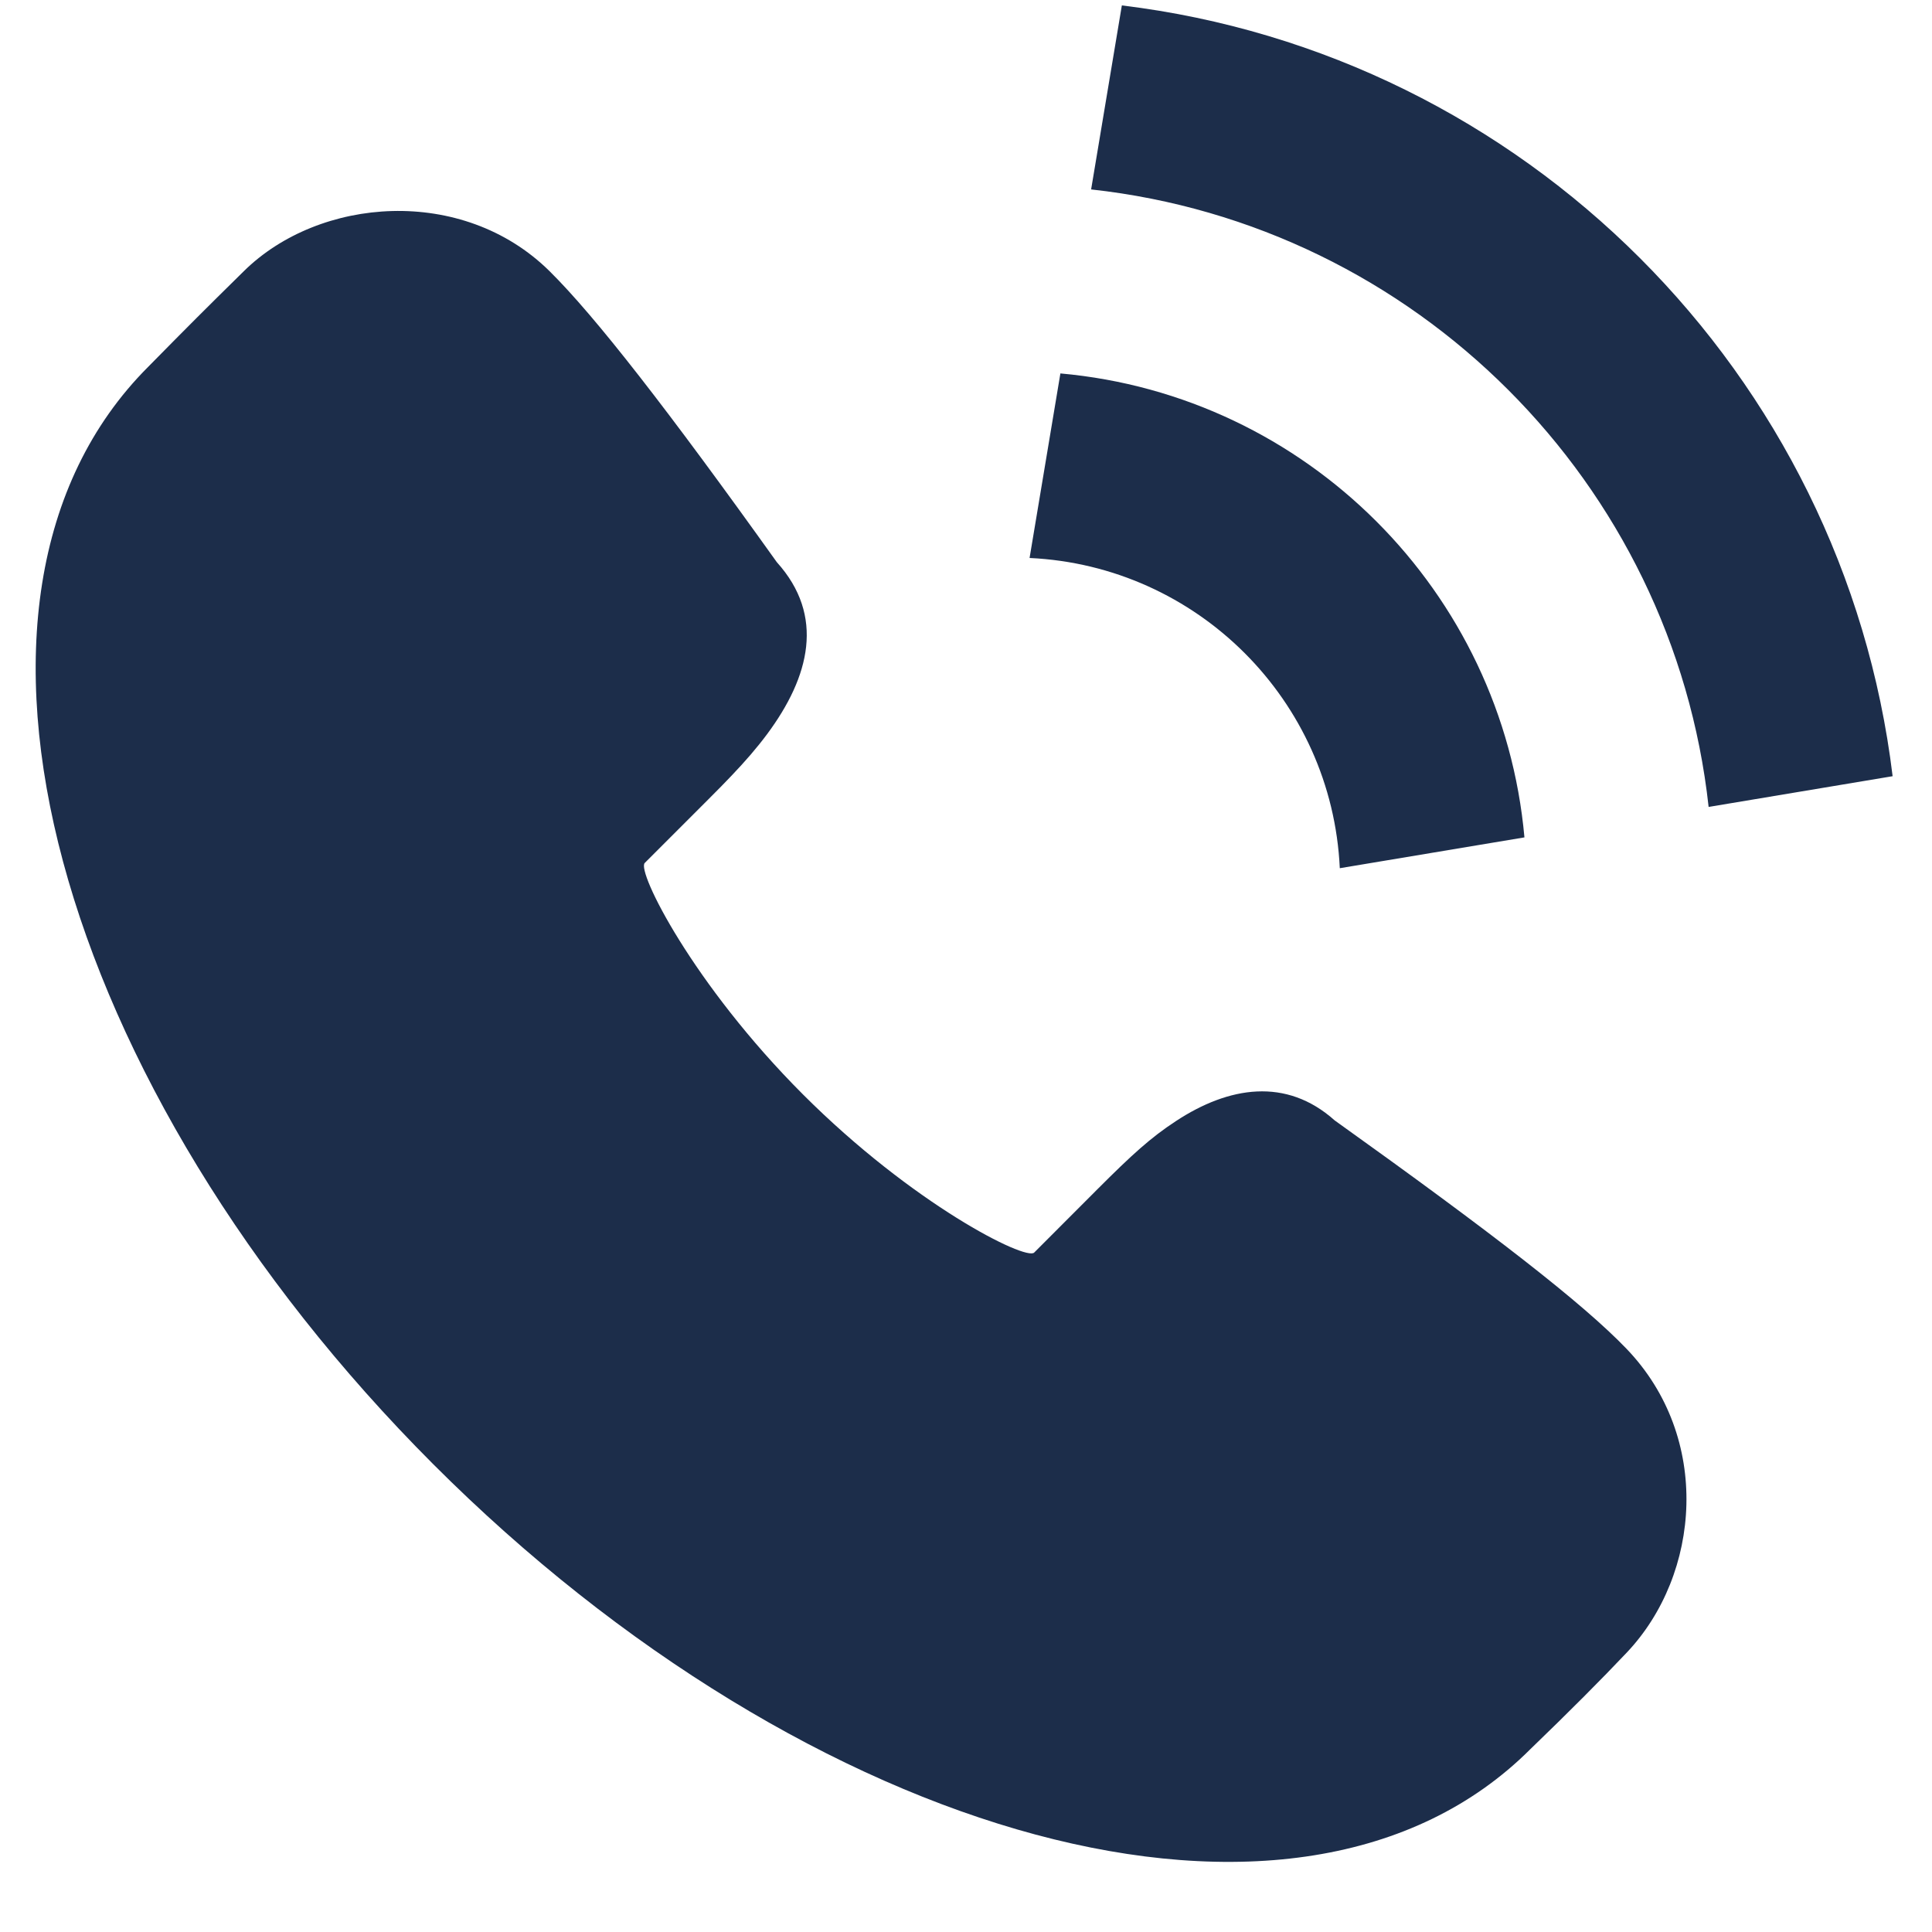 <svg width="21" height="21" viewBox="0 0 21 21" fill="none" xmlns="http://www.w3.org/2000/svg">
<path fill-rule="evenodd" clip-rule="evenodd" d="M8.444 6.111C8.969 6.693 8.803 7.354 8.338 7.98C8.228 8.128 8.101 8.275 7.947 8.436C7.874 8.513 7.816 8.572 7.696 8.692C7.423 8.965 7.194 9.194 7.008 9.38C6.918 9.47 7.533 10.7 8.727 11.895C9.921 13.09 11.15 13.706 11.241 13.615L11.928 12.927C12.307 12.548 12.508 12.365 12.783 12.185C13.356 11.809 13.98 11.707 14.507 12.178C16.227 13.408 17.201 14.163 17.678 14.659C18.608 15.626 18.486 17.113 17.683 17.962C17.405 18.256 17.052 18.61 16.635 19.012C14.112 21.535 8.789 19.999 4.709 15.915C0.628 11.831 -0.907 6.507 1.61 3.988C2.062 3.529 2.211 3.38 2.651 2.947C3.47 2.139 5.027 2.013 5.973 2.947C6.471 3.439 7.264 4.46 8.444 6.111ZM12.194 0.059C16.571 0.589 20.042 4.06 20.572 8.437L18.572 8.771C18.186 5.245 15.386 2.445 11.86 2.059L12.194 0.059ZM11.526 4.059C14.2 4.298 16.33 6.428 16.57 9.102L14.563 9.437C14.478 7.613 13.015 6.15 11.191 6.065L11.526 4.059Z" fill="#1C2D4A"/>
</svg>
